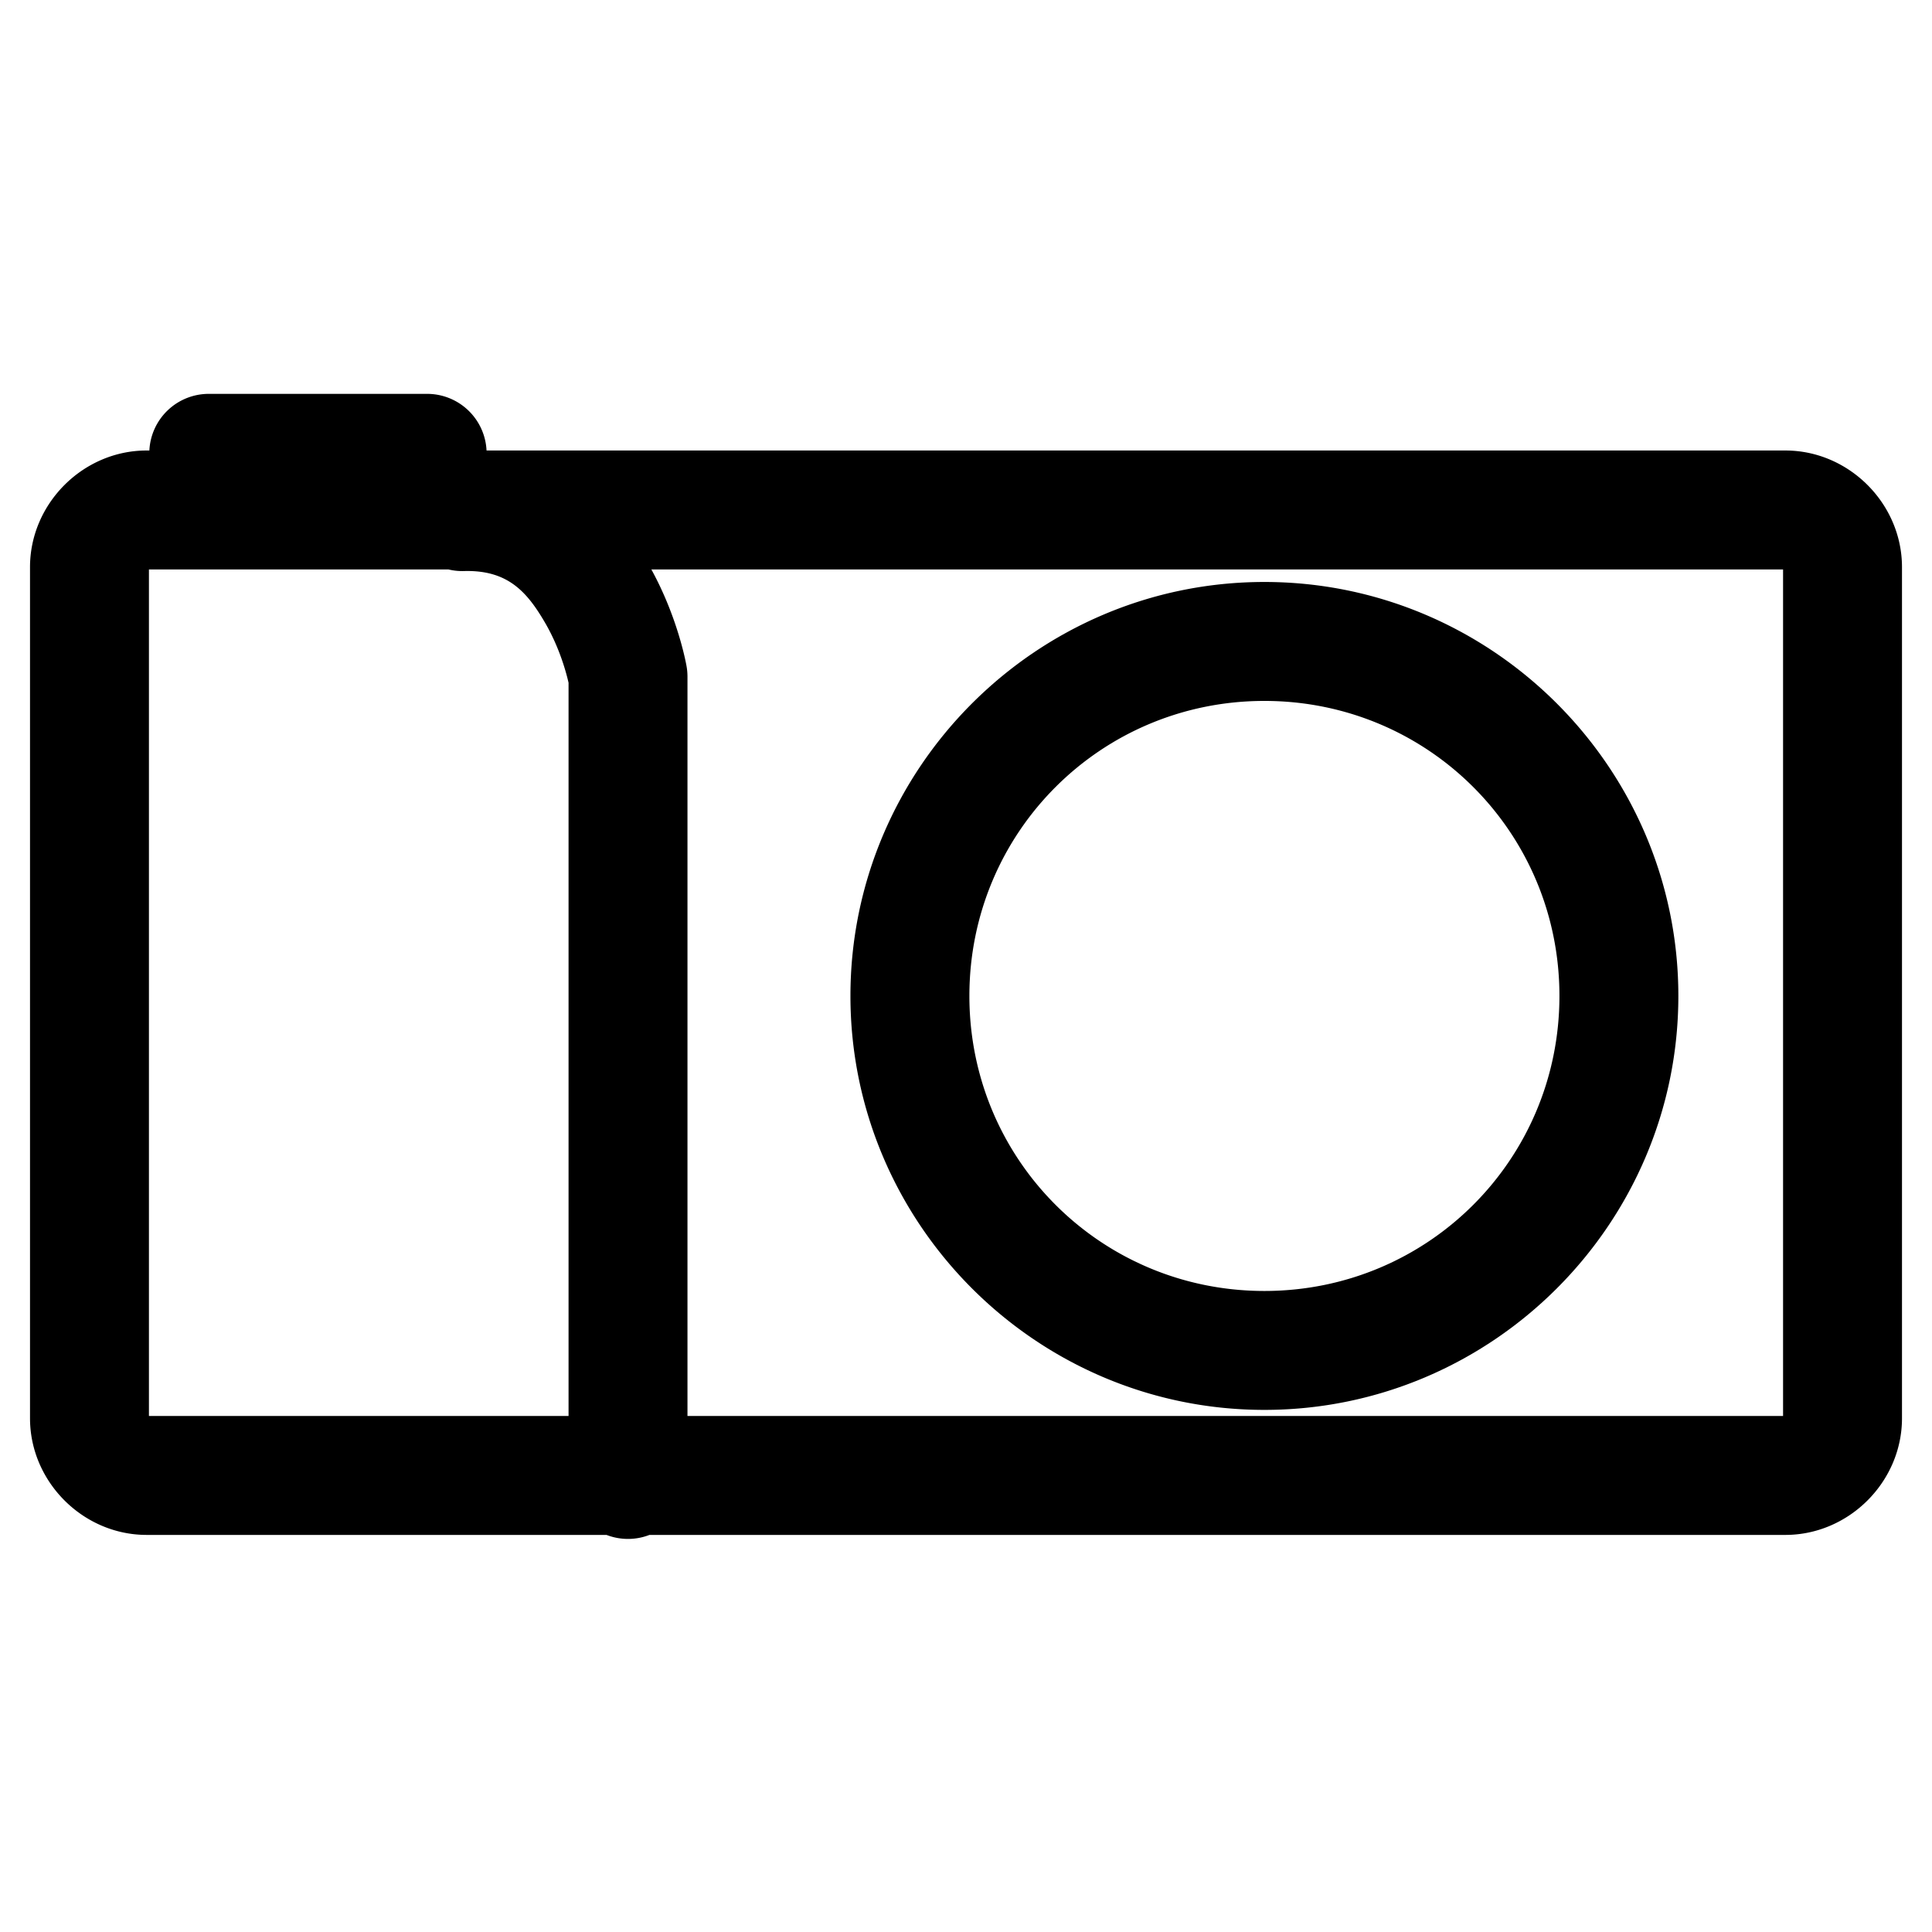 <?xml version="1.0" encoding="UTF-8" standalone="no"?>
<!-- Created with Inkscape (http://www.inkscape.org/) -->

<svg
   xmlns:dc="http://purl.org/dc/elements/1.1/"
   xmlns:cc="http://creativecommons.org/ns#"
   xmlns:rdf="http://www.w3.org/1999/02/22-rdf-syntax-ns#"
   xmlns:svg="http://www.w3.org/2000/svg"
   xmlns="http://www.w3.org/2000/svg"
   xmlns:sodipodi="http://sodipodi.sourceforge.net/DTD/sodipodi-0.dtd"
   xmlns:inkscape="http://www.inkscape.org/namespaces/inkscape"
   width="2048"
   height="2048"
   id="svg2"
   version="1.1"
   inkscape:version="0.48.5 r10040"
   sodipodi:docname="photographer.svg">
  <defs
     id="defs4" />
  <sodipodi:namedview
     id="base"
     pagecolor="#ffffff"
     bordercolor="#666666"
     borderopacity="1.0"
     inkscape:pageopacity="0.0"
     inkscape:pageshadow="2"
     inkscape:zoom="0.175"
     inkscape:cx="-102.95669"
     inkscape:cy="544.46108"
     inkscape:document-units="px"
     inkscape:current-layer="layer1"
     showgrid="false"
     inkscape:window-width="1920"
     inkscape:window-height="1056"
     inkscape:window-x="1920"
     inkscape:window-y="24"
     inkscape:window-maximized="1" />
  <g
     inkscape:label="Layer 1"
     inkscape:groupmode="layer"
     id="layer1"
     transform="translate(0,995.638)">
    <path
       style="font-size:medium;font-style:normal;font-variant:normal;font-weight:normal;font-stretch:normal;text-indent:0;text-align:start;text-decoration:none;line-height:normal;letter-spacing:normal;word-spacing:normal;text-transform:none;direction:ltr;block-progression:tb;writing-mode:lr-tb;text-anchor:start;baseline-shift:baseline;color:#000000;fill:#000000;fill-opacity:1;stroke:none;stroke-width:126.076;marker:none;visibility:visible;display:inline;overflow:visible;enable-background:accumulate;font-family:Sans;-inkscape-font-specification:Sans"
       d="m 221.281,-578.125 a 63.044,63.044 0 0 0 -62.938,60.031 l -2.875,0 c -67.41,0 -123.656,56.246 -123.656,123.656 l 0,902.219 c 0,67.41 56.246,123.656 123.656,123.656 l 487.469,0 a 63.044,63.044 0 0 0 45.5,0 l 1204.094,0 c 67.41,0 123.656,-56.246 123.656,-123.656 l 0,-902.219 c 0,-67.41 -56.246,-123.656 -123.656,-123.656 l -1376.781,0 A 63.044,63.044 0 0 0 452.875,-578.125 l -231.594,0 z M 157.875,-392 l 317.5,0 a 63.044,63.044 0 0 0 16.969,1.688 c 45.9,-1.093 66.284,21.91 85.469,54.844 15.87,27.244 22.841,54.583 24.875,63.625 l 0,777.188 -444.812,0 0,-897.344 z m 532.594,0 1199.656,0 0,897.344 -1161.375,0 0,-783.812 a 63.044,63.044 0 0 0 -0.938,-10.75 c 0,0 -8.318,-49.929 -37.344,-102.781 z m 649.844,13.281 c -241.603,0 -438.812,197.209 -438.812,438.812 0,241.603 197.209,438.812 438.812,438.812 241.603,0 438.812,-197.209 438.812,-438.812 0,-241.603 -197.209,-438.812 -438.812,-438.812 z m 0,126.094 c 173.467,0 312.75,139.252 312.75,312.719 0,173.467 -139.283,312.75 -312.75,312.75 -173.467,0 -312.719,-139.283 -312.719,-312.75 0,-173.467 139.252,-312.719 312.719,-312.719 z"
       id="path3780"
       inkscape:connector-curvature="0" />
  </g>
</svg>
